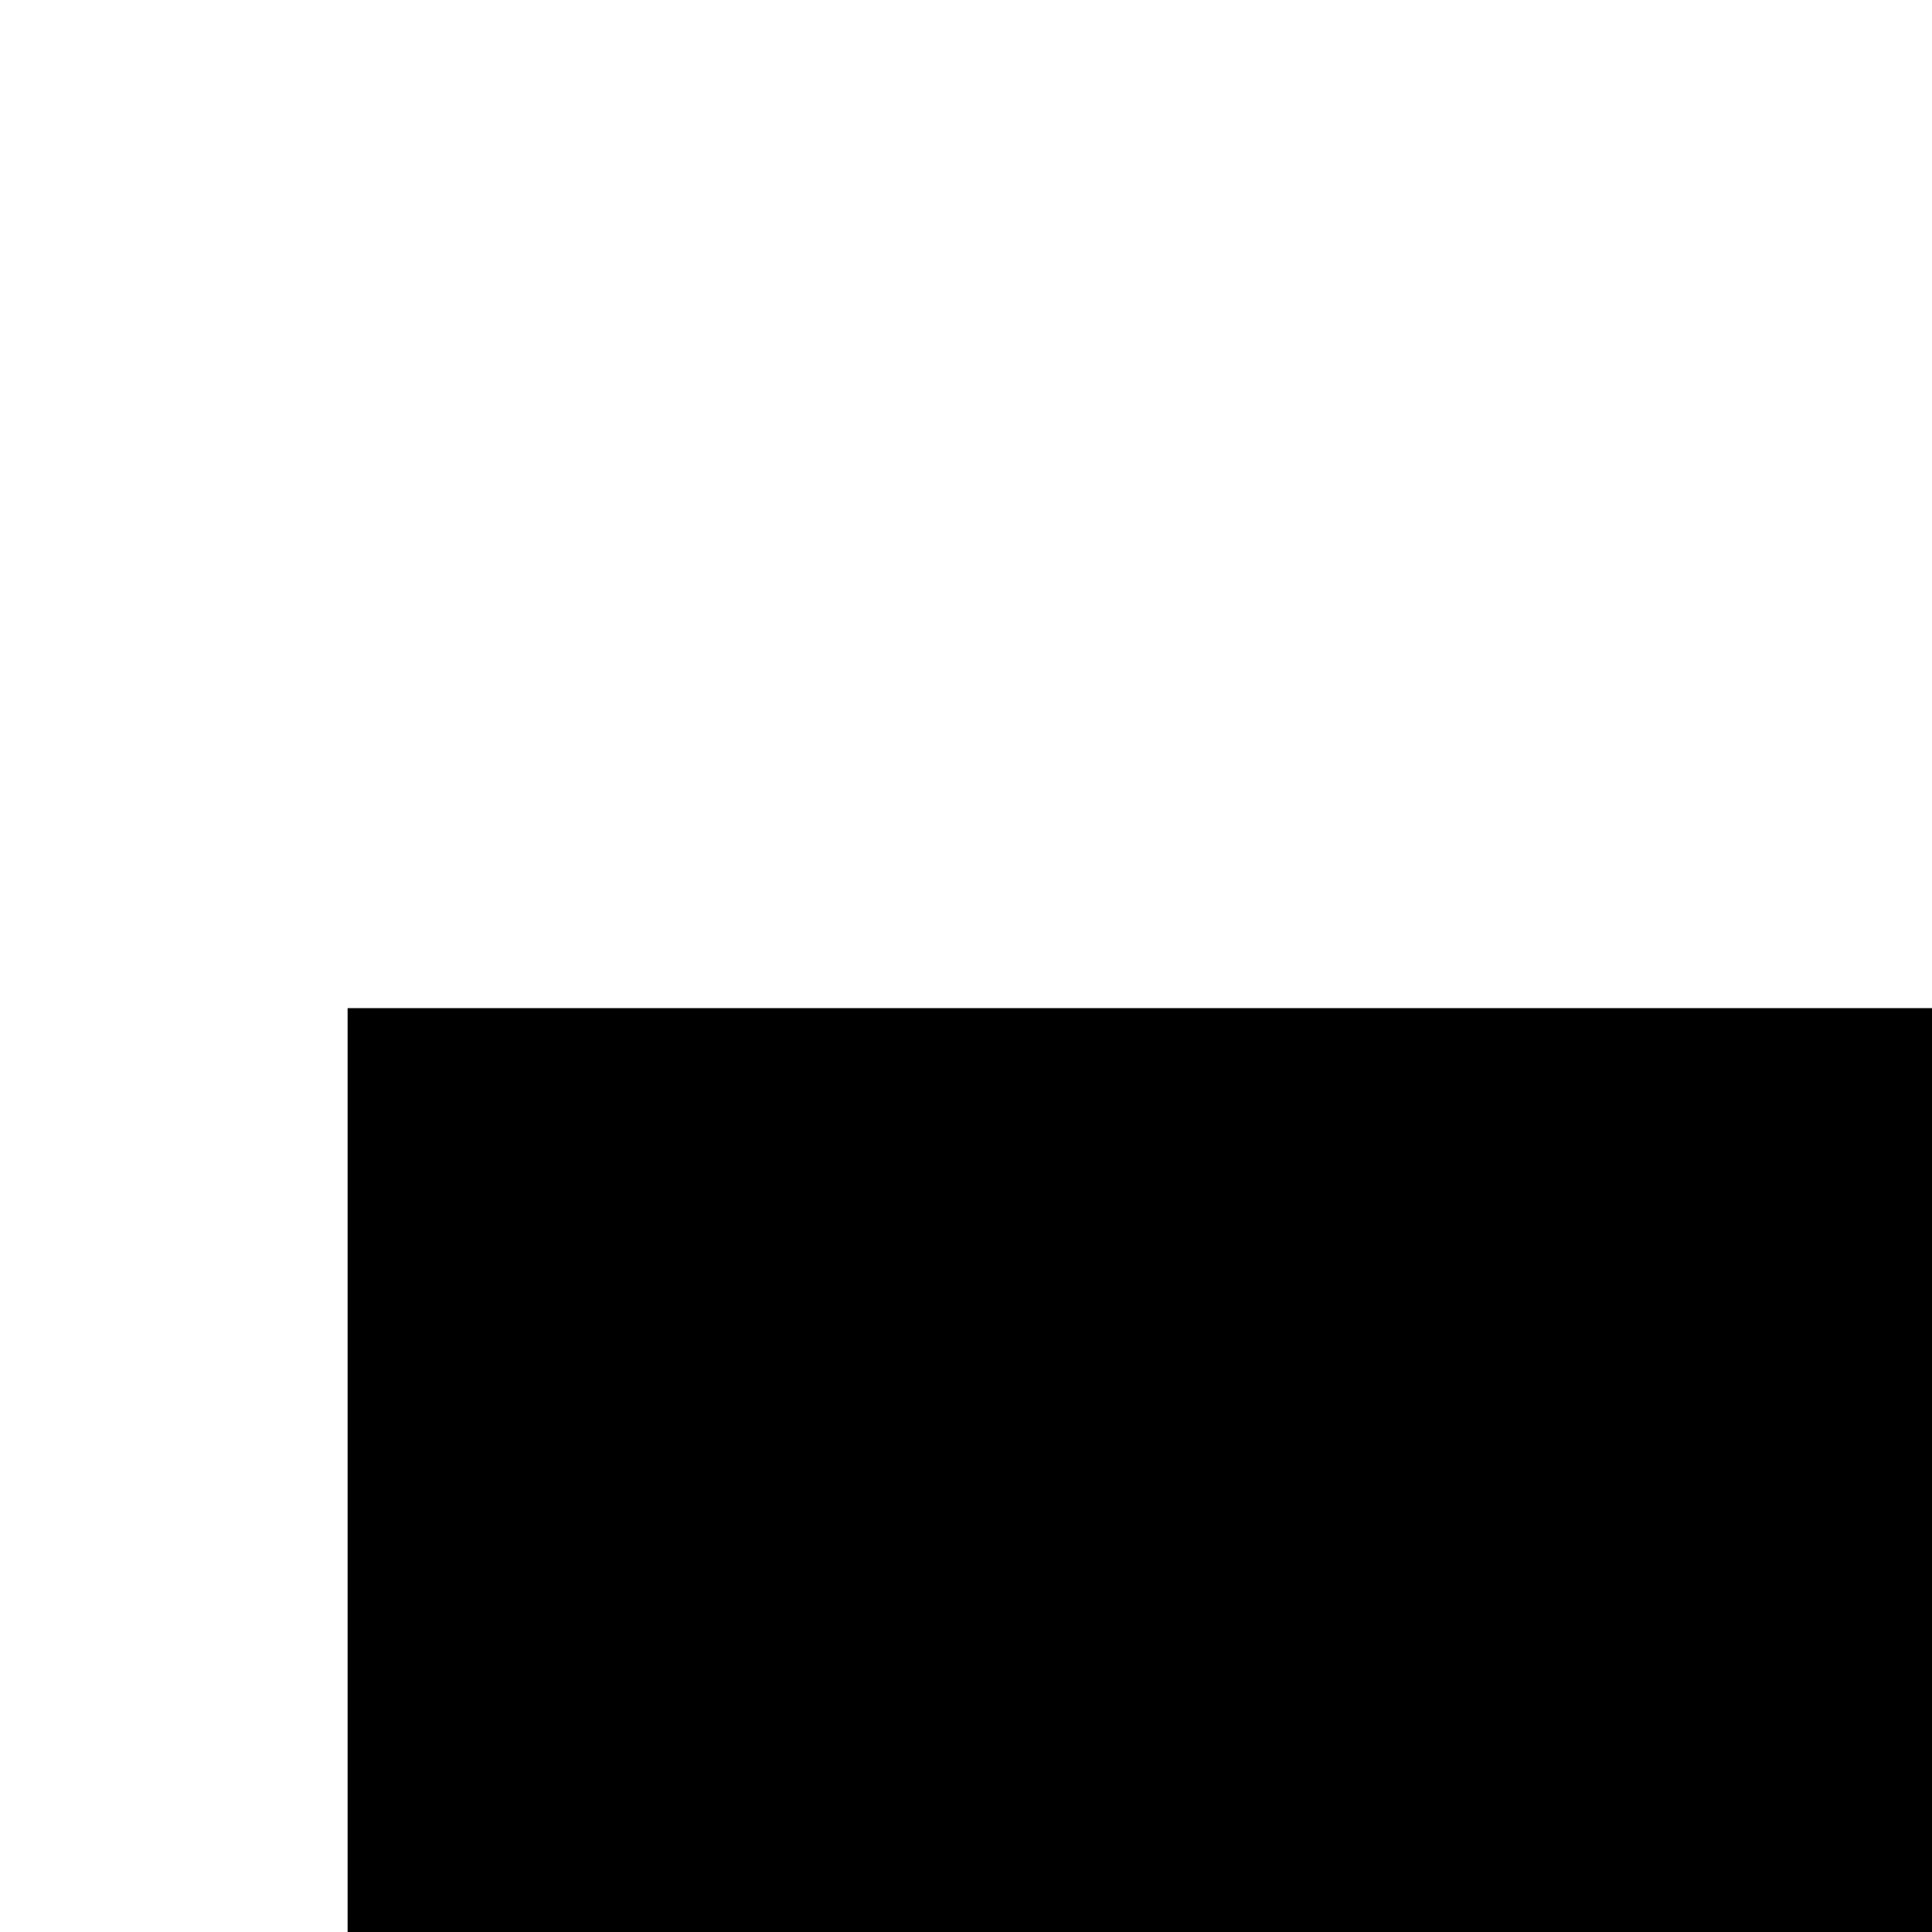 <?xml version="1.0" encoding="UTF-8" standalone="no"?>
<svg
   xmlns:dc="http://purl.org/dc/elements/1.1/"
   xmlns:cc="http://creativecommons.org/ns#"
   xmlns:rdf="http://www.w3.org/1999/02/22-rdf-syntax-ns#"
   xmlns:svg="http://www.w3.org/2000/svg"
   xmlns="http://www.w3.org/2000/svg"
   id="svg8"
   version="1.1"
   viewBox="0 0 0.001 0.001"
   height="512"
   width="512">
  <defs
     id="defs2" />
  <g
     transform="translate(0,214.996)"
     id="layer1">
    <flowRoot
       transform="matrix(8.8717822e-6,0,0,8.8717822e-6,-0.002,-215.002)"
       style="font-style:normal;font-weight:normal;font-size:40px;line-height:1.25;font-family:sans-serif;letter-spacing:0px;word-spacing:0px;fill:#000000;fill-opacity:1;stroke:none"
       id="flowRoot815"
       xml:space="preserve"><flowRegion
         id="flowRegion817"><rect
           y="735.118"
           x="245.714"
           height="468.571"
           width="1514.286"
           id="rect819" /></flowRegion><flowPara
         style="font-style:normal;font-variant:normal;font-weight:normal;font-stretch:normal;font-family:Audiowide;-inkscape-font-specification:Audiowide;fill:#b5e853;fill-opacity:1"
         id="flowPara821">Balsn</flowPara></flowRoot>    <rect
       y="-214.996"
       x="1.32e-06"
       height="0.001"
       width="0.001"
       id="rect822"
       style="opacity:0;fill:#49a158;fill-opacity:1;stroke:#5abc00;stroke-width:0;stroke-opacity:1" />
  </g>
</svg>
